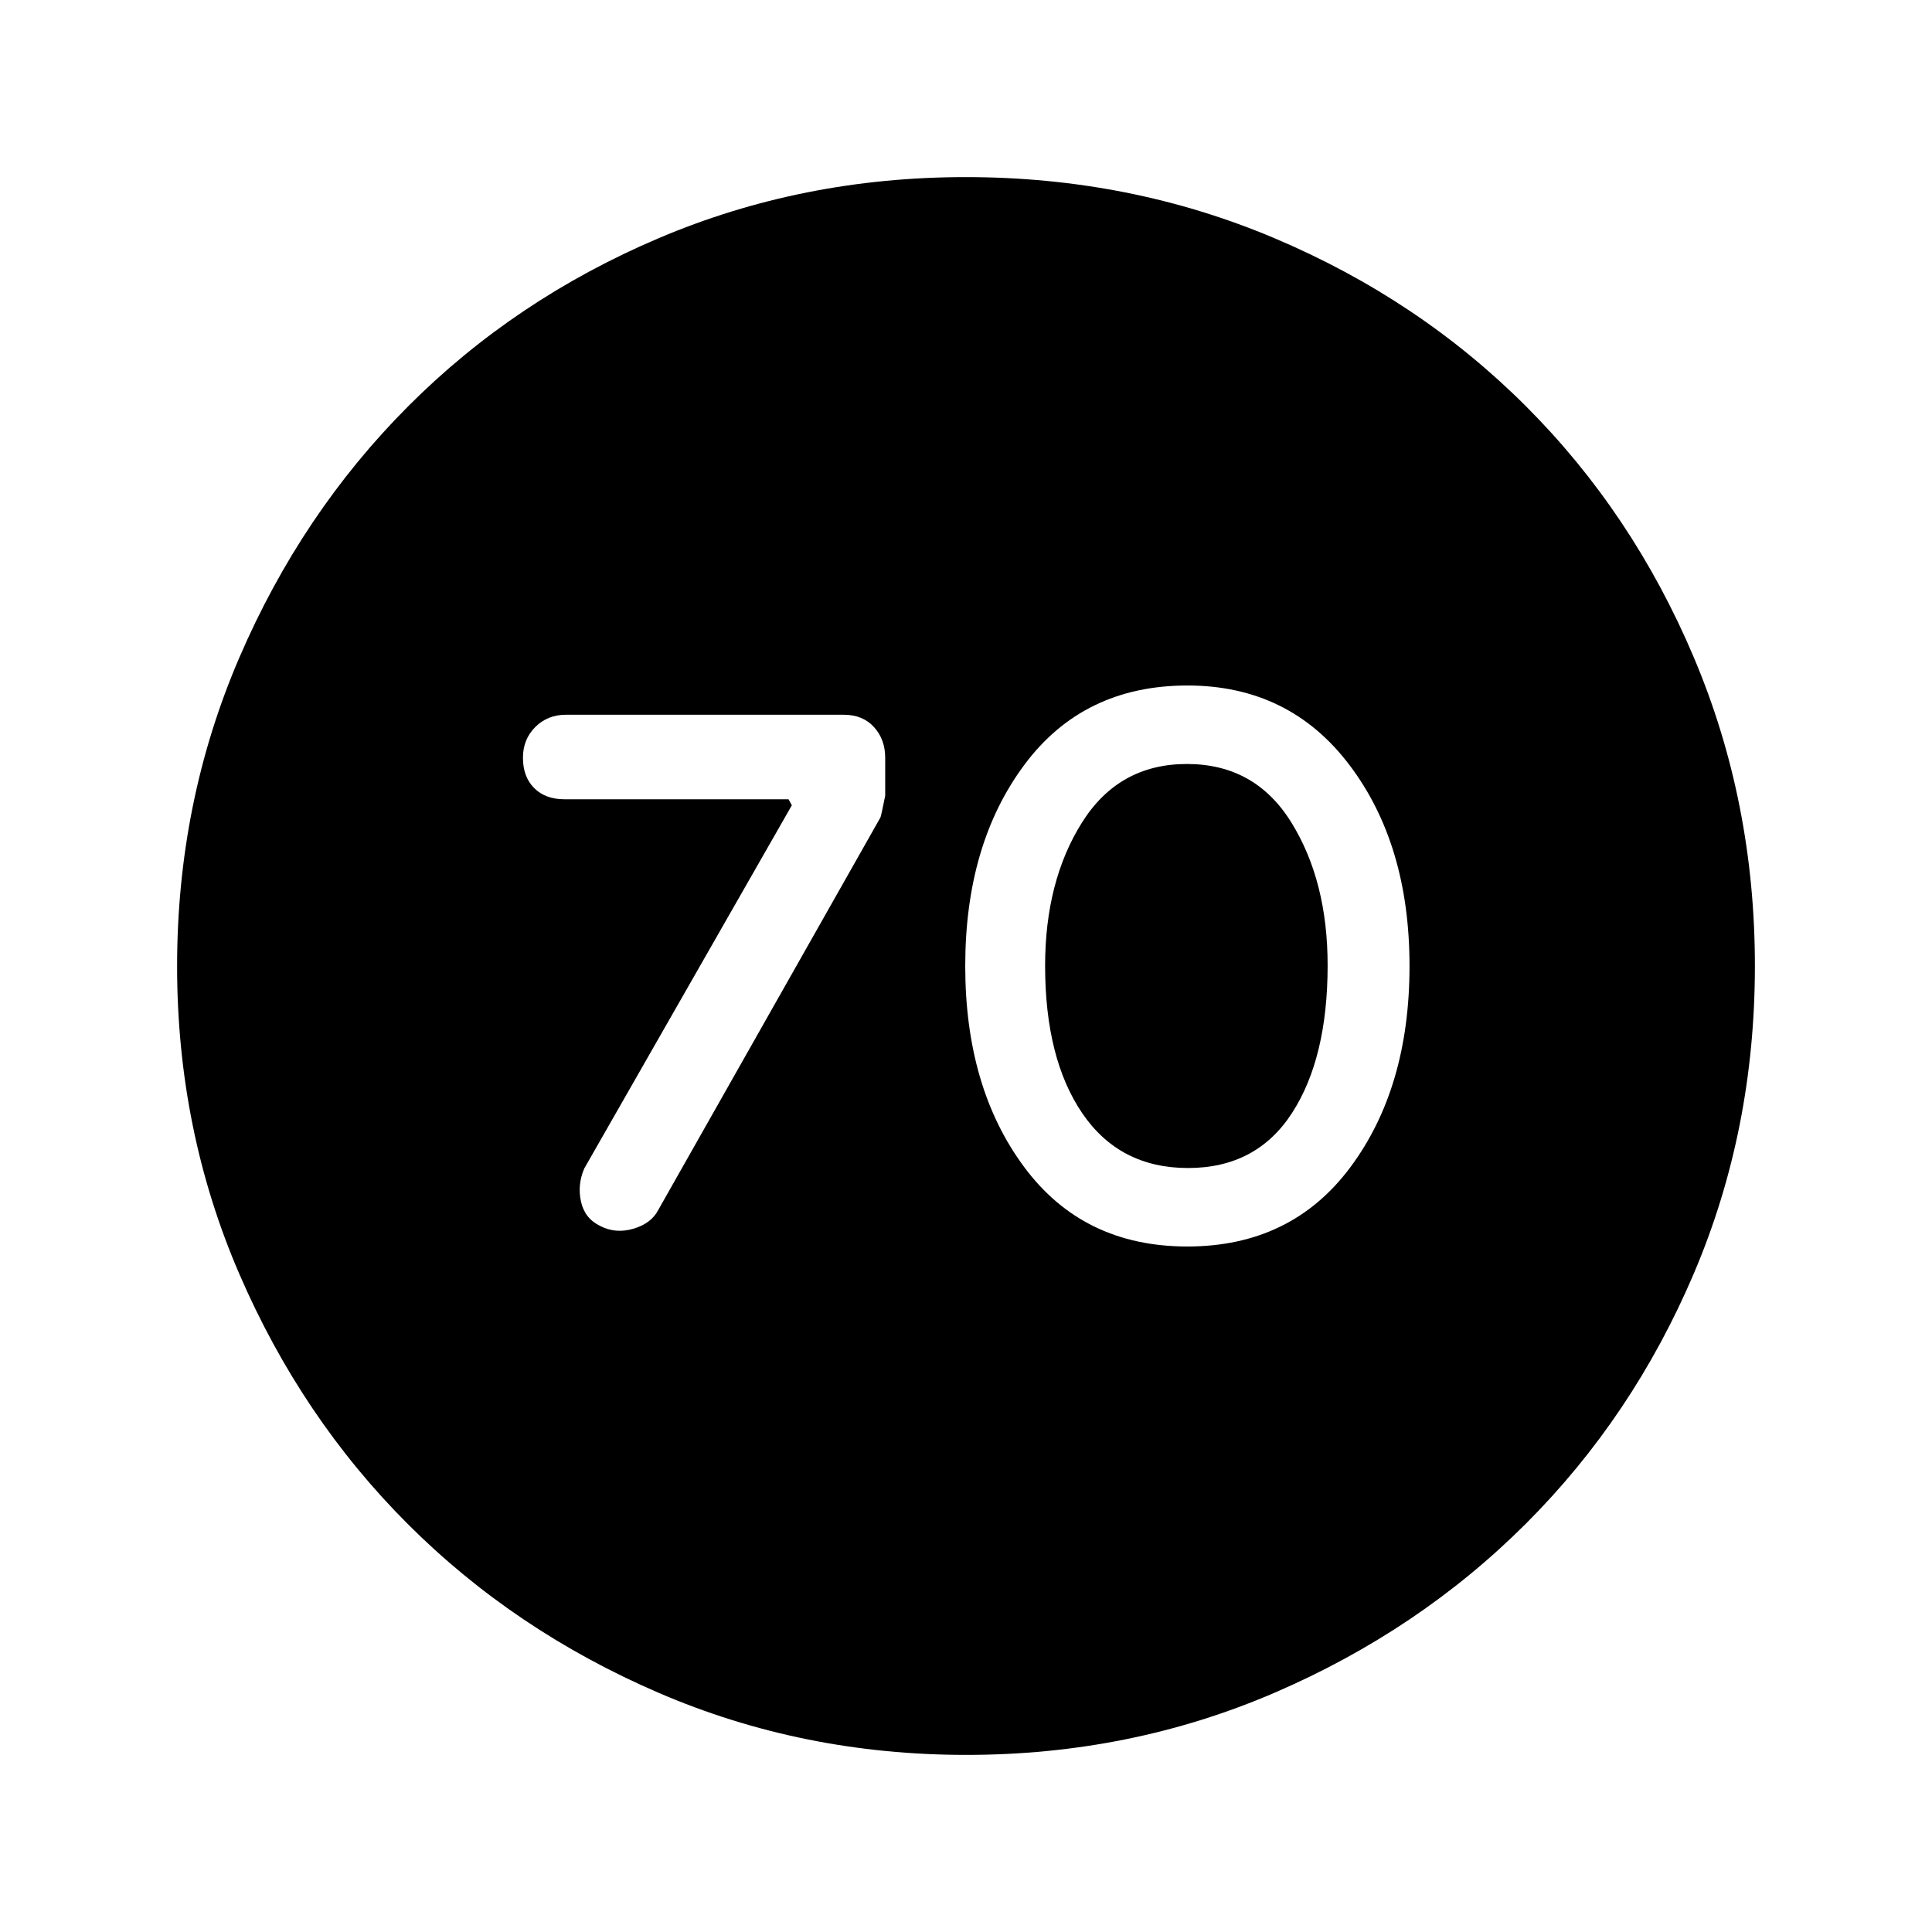 <svg xmlns="http://www.w3.org/2000/svg" height="24" viewBox="0 -960 960 960" width="24"><path d="M393.46-559.85 290.31-379.38q-3.46 8.02-1.62 16.43 1.85 8.41 9.54 12.13 7.69 3.97 16.54 1.36 8.85-2.62 12.31-9.31l110.39-195.01q.38-.76 2.38-10.85v-18.83q0-9.16-5.58-15.27-5.58-6.12-15.04-6.12h-138q-9.15 0-15.27 6.12-6.11 6.11-6.11 15.27 0 9.46 5.57 15.04 5.58 5.57 15.04 5.57h111.35l1.65 3Zm196.51 219.23q51.72 0 81.07-39.46 29.34-39.46 29.34-99.92t-29.88-99.92q-29.89-39.46-80.47-39.46-51.72 0-81.07 39.46-29.34 39.46-29.34 99.92t29.31 99.92q29.31 39.46 81.04 39.46Zm.36-39q-33.97 0-52.5-27.13-18.52-27.14-18.52-73.36 0-41.97 18.28-71.12 18.28-29.15 52.19-29.15t51.91 29.1q18 29.1 18 70.94 0 46.03-17.69 73.38-17.69 27.34-51.67 27.34ZM480.13-88q-81.31 0-152.89-30.86-71.57-30.86-124.52-83.76-52.95-52.9-83.83-124.42Q88-398.55 88-479.87q0-81.56 30.92-153.37 30.92-71.8 83.92-124.91 53-53.12 124.42-83.48Q398.67-872 479.87-872q81.55 0 153.35 30.34 71.79 30.34 124.92 83.42 53.13 53.08 83.49 124.84Q872-561.64 872-480.05q0 81.59-30.34 152.83-30.34 71.23-83.41 124.28-53.07 53.05-124.81 84Q561.7-88 480.13-88Z"/></svg>